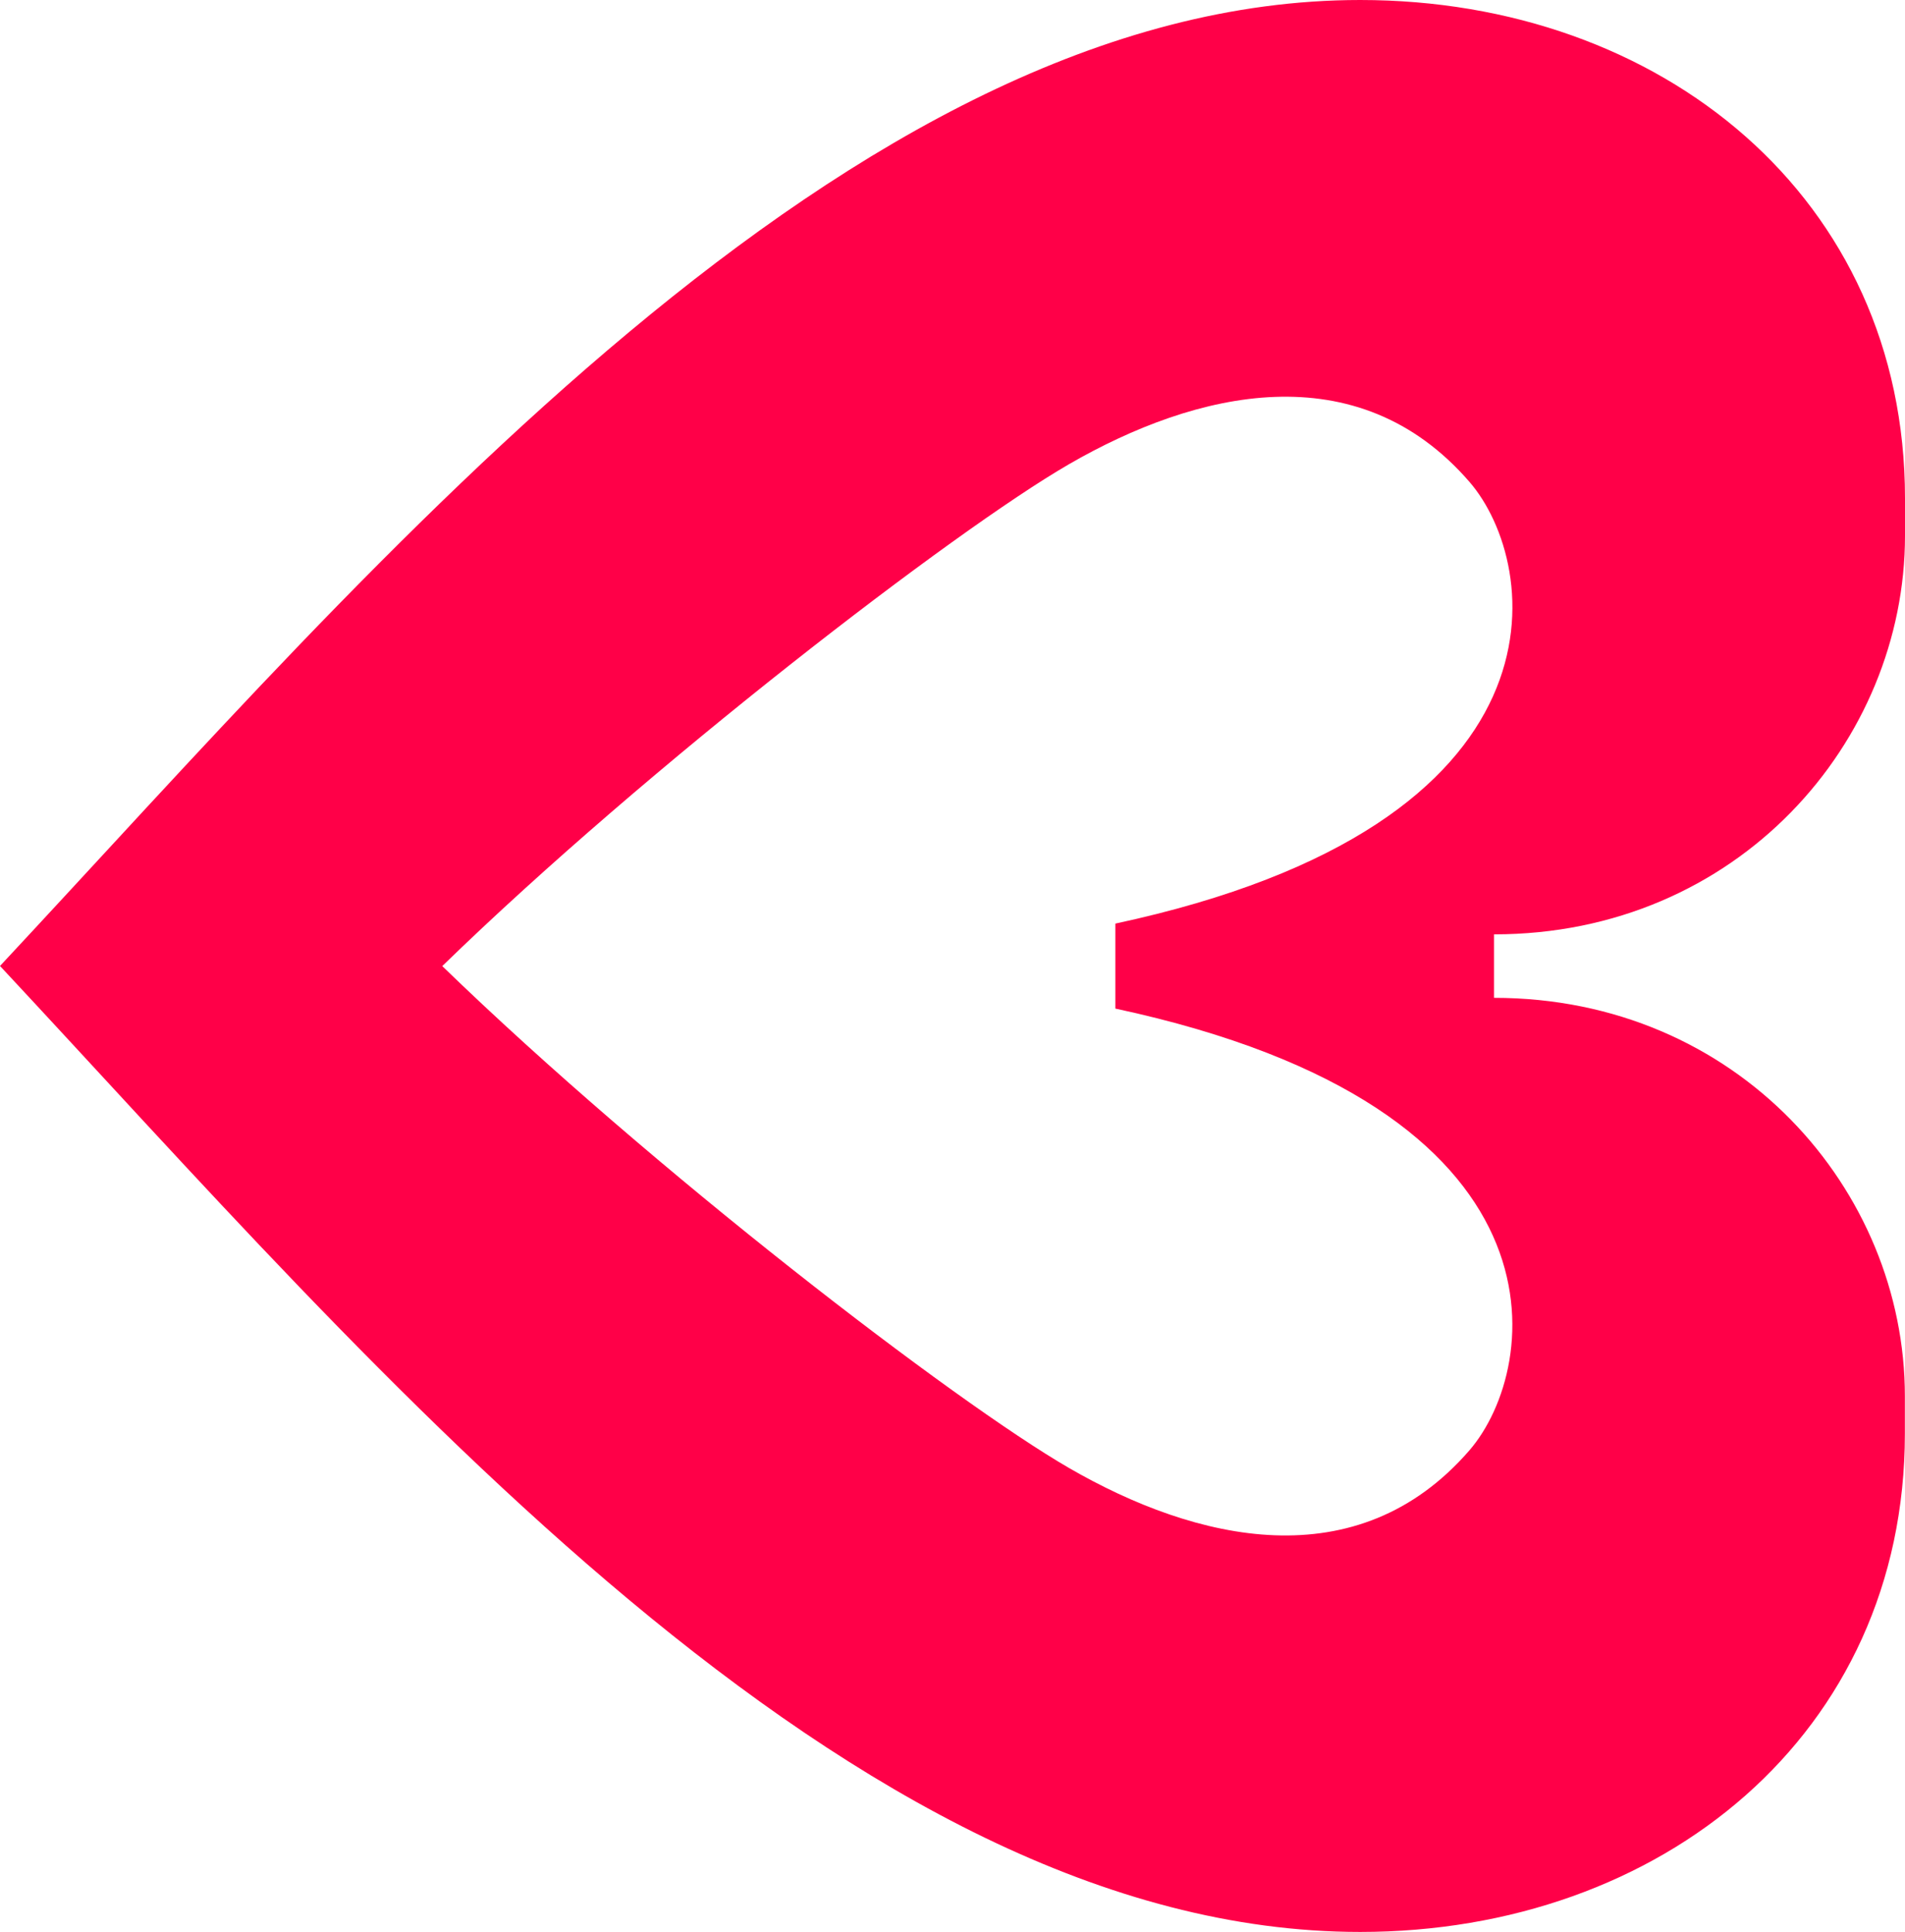 <svg xmlns="http://www.w3.org/2000/svg" viewBox="0 0 156.06 158.24"><path d="M122.4 76.53c19.95 0 33.66-15.76 33.66-32.66v-3.05C156.06 16.18 136.08 0 111.43 0 69.52 0 30.81 46.12 0 79.12c30.81 33 69.52 79.12 111.43 79.12 24.65 0 44.62-16.18 44.62-40.83v-3.05c0-16.9-13.71-32.63-33.66-32.63v-5.2h.01Zm-2.02 42.26c-9.19 10.61-22.4 7.47-32.82 1.44-9.38-5.43-34.05-24.35-51.33-41.1 16.93-16.46 41.95-35.67 51.33-41.1 10.43-6.03 23.63-9.17 32.82 1.44 5.85 6.75 8.95 28.04-29.01 36.18v6.96c37.96 8.13 34.85 29.43 29.01 36.18Z" style="fill:#ff0048"/></svg>